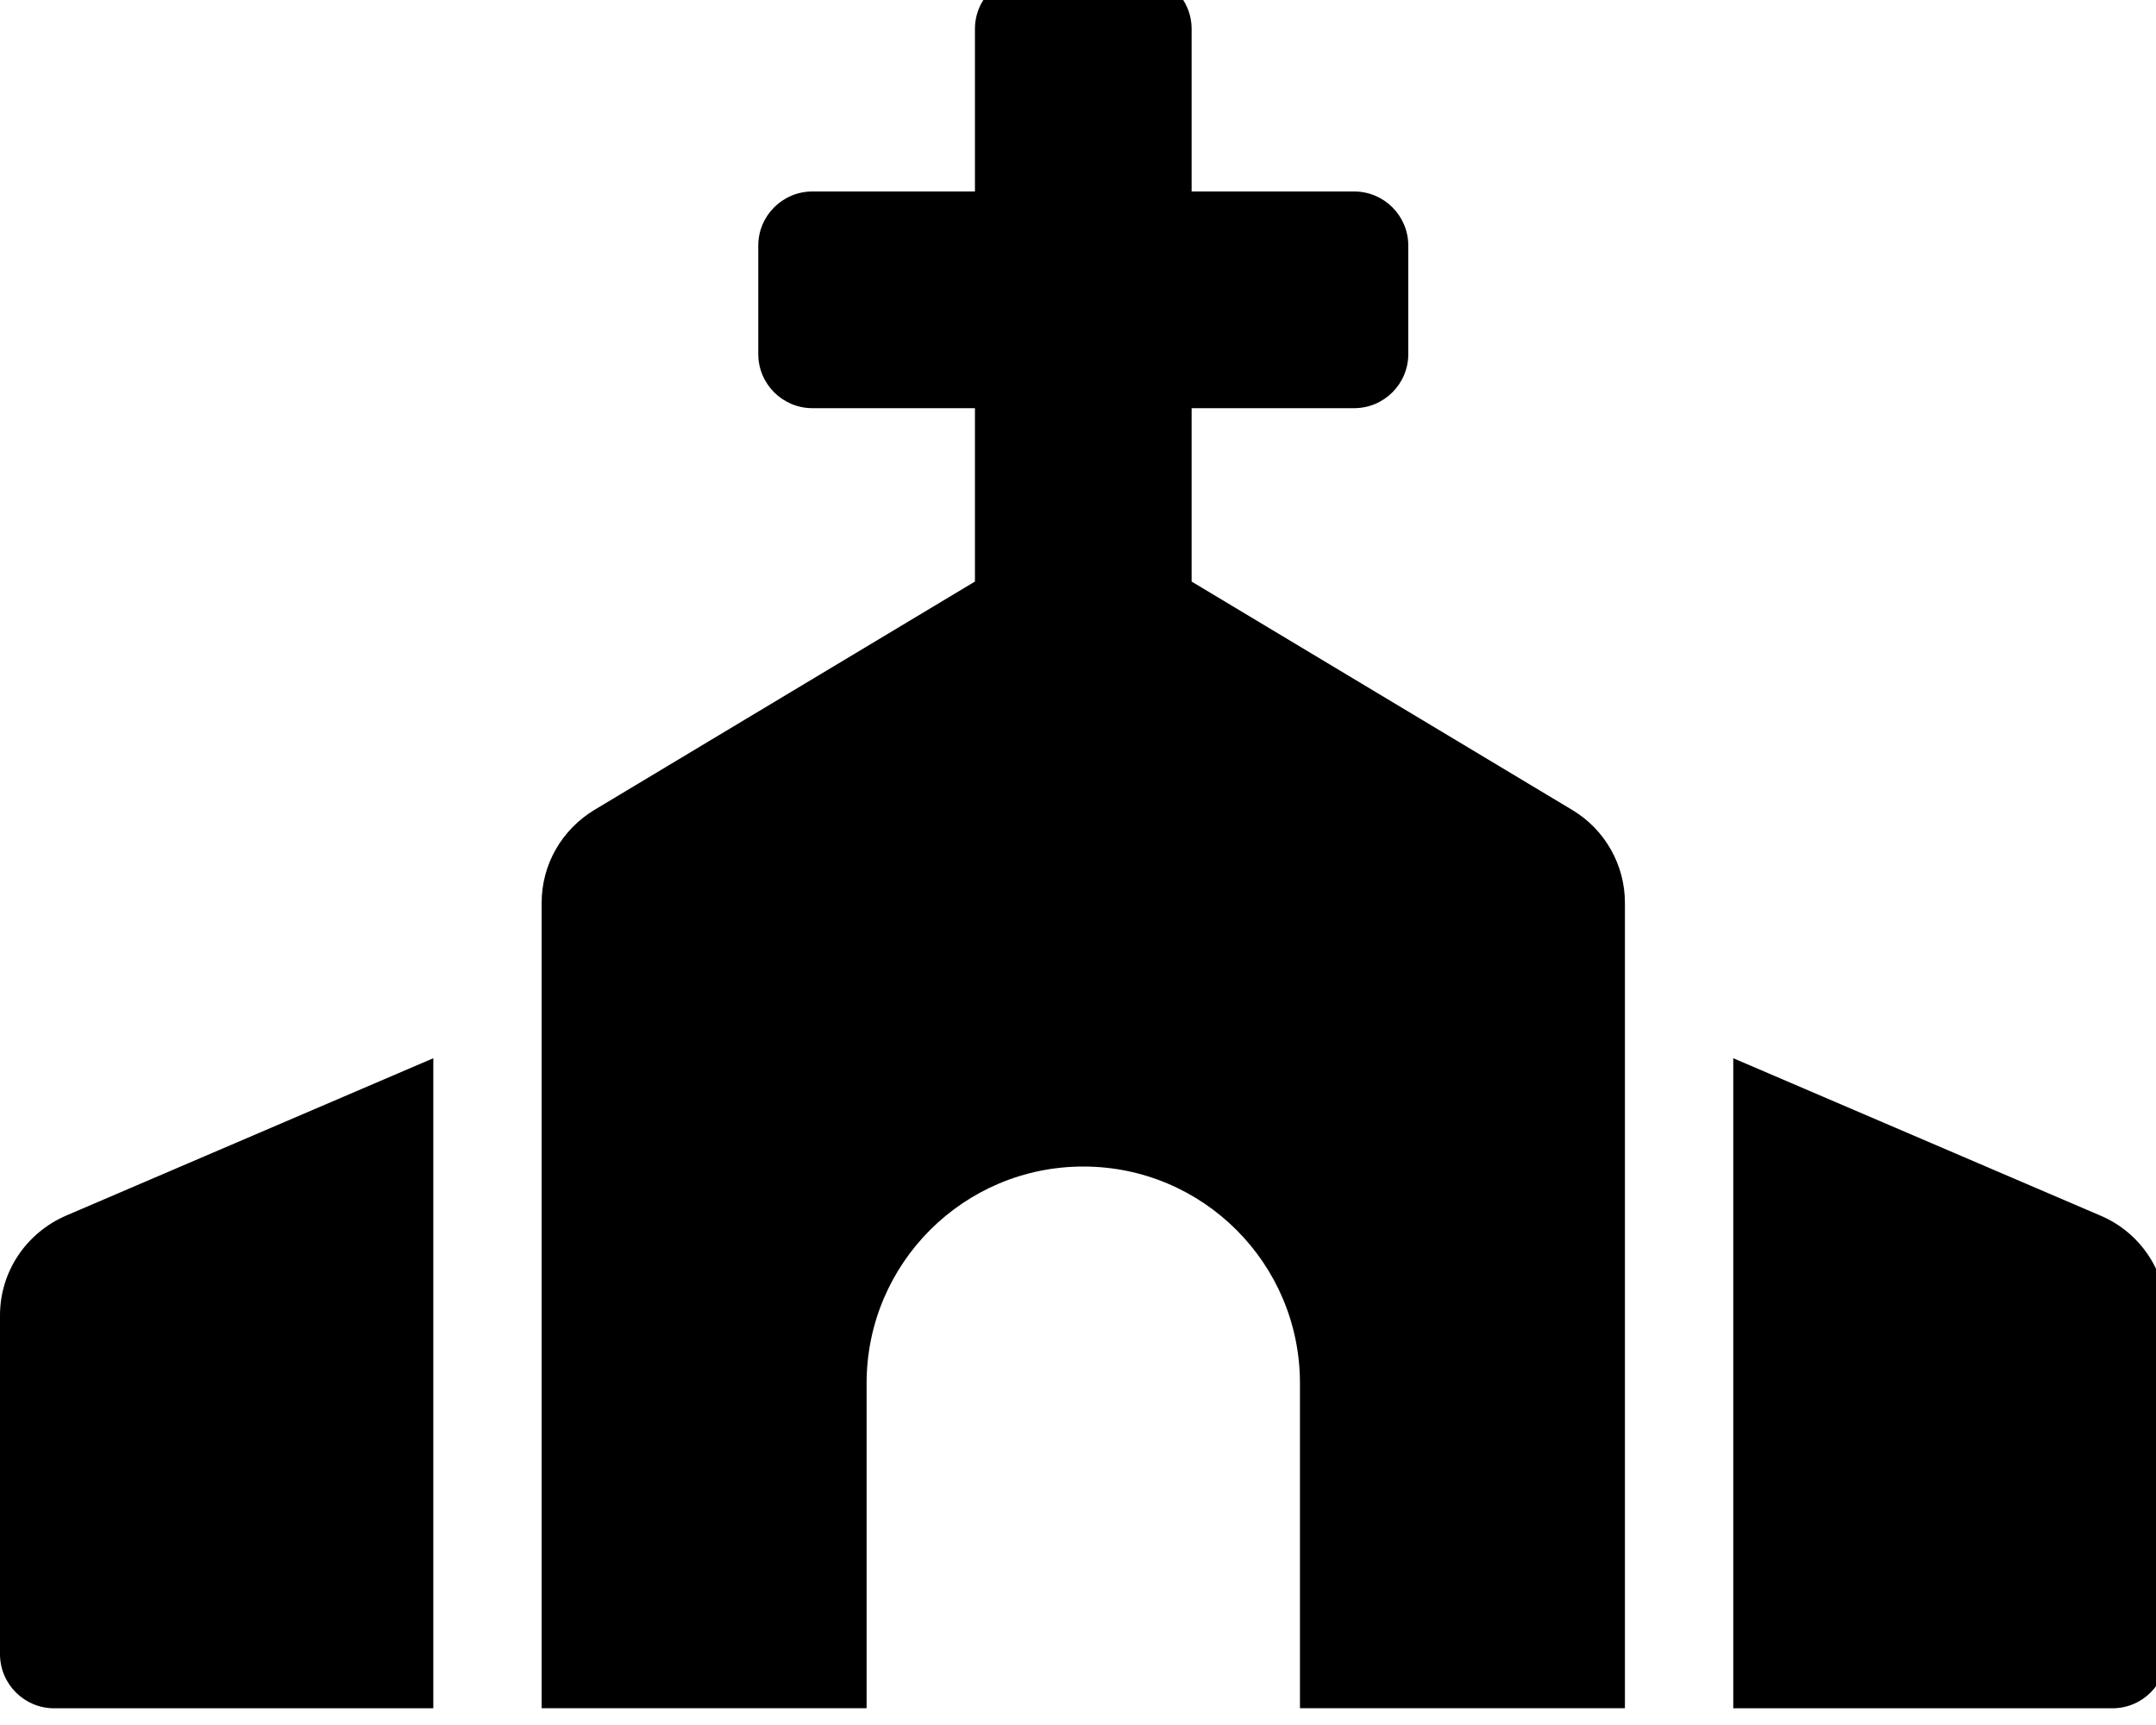 <!-- Generated by IcoMoon.io -->
<svg version="1.1" xmlns="http://www.w3.org/2000/svg" width="40" height="32" viewBox="0 0 40 32">
<title>church</title>
<path d="M29.171 15.026l-7.063-4.238v-3.216h3.015c0.555 0 1.005-0.45 1.005-1.005v-2.010c0-0.555-0.45-1.005-1.005-1.005h-3.015v-3.015c0-0.555-0.45-1.005-1.005-1.005h-2.010c-0.555 0-1.005 0.45-1.005 1.005v3.015h-3.015c-0.555 0-1.005 0.45-1.005 1.005v2.010c0 0.555 0.45 1.005 1.005 1.005h3.015v3.216l-7.063 4.238c-0.589 0.357-0.976 0.995-0.976 1.723v0 14.94h6.029v-6.029c0-2.22 1.799-4.020 4.020-4.020s4.020 1.799 4.020 4.020v6.029h6.029v-14.94c0-0.706-0.371-1.36-0.976-1.723zM0 24.402v6.283c0 0.555 0.45 1.005 1.005 1.005h7.034v-12.059l-6.821 2.923c-0.722 0.316-1.218 1.024-1.218 1.848v0zM38.978 22.554l-6.821-2.923v12.059h7.034c0.555 0 1.005-0.45 1.005-1.005v-6.283c0-0.804-0.479-1.531-1.218-1.848z"></path>
</svg>
